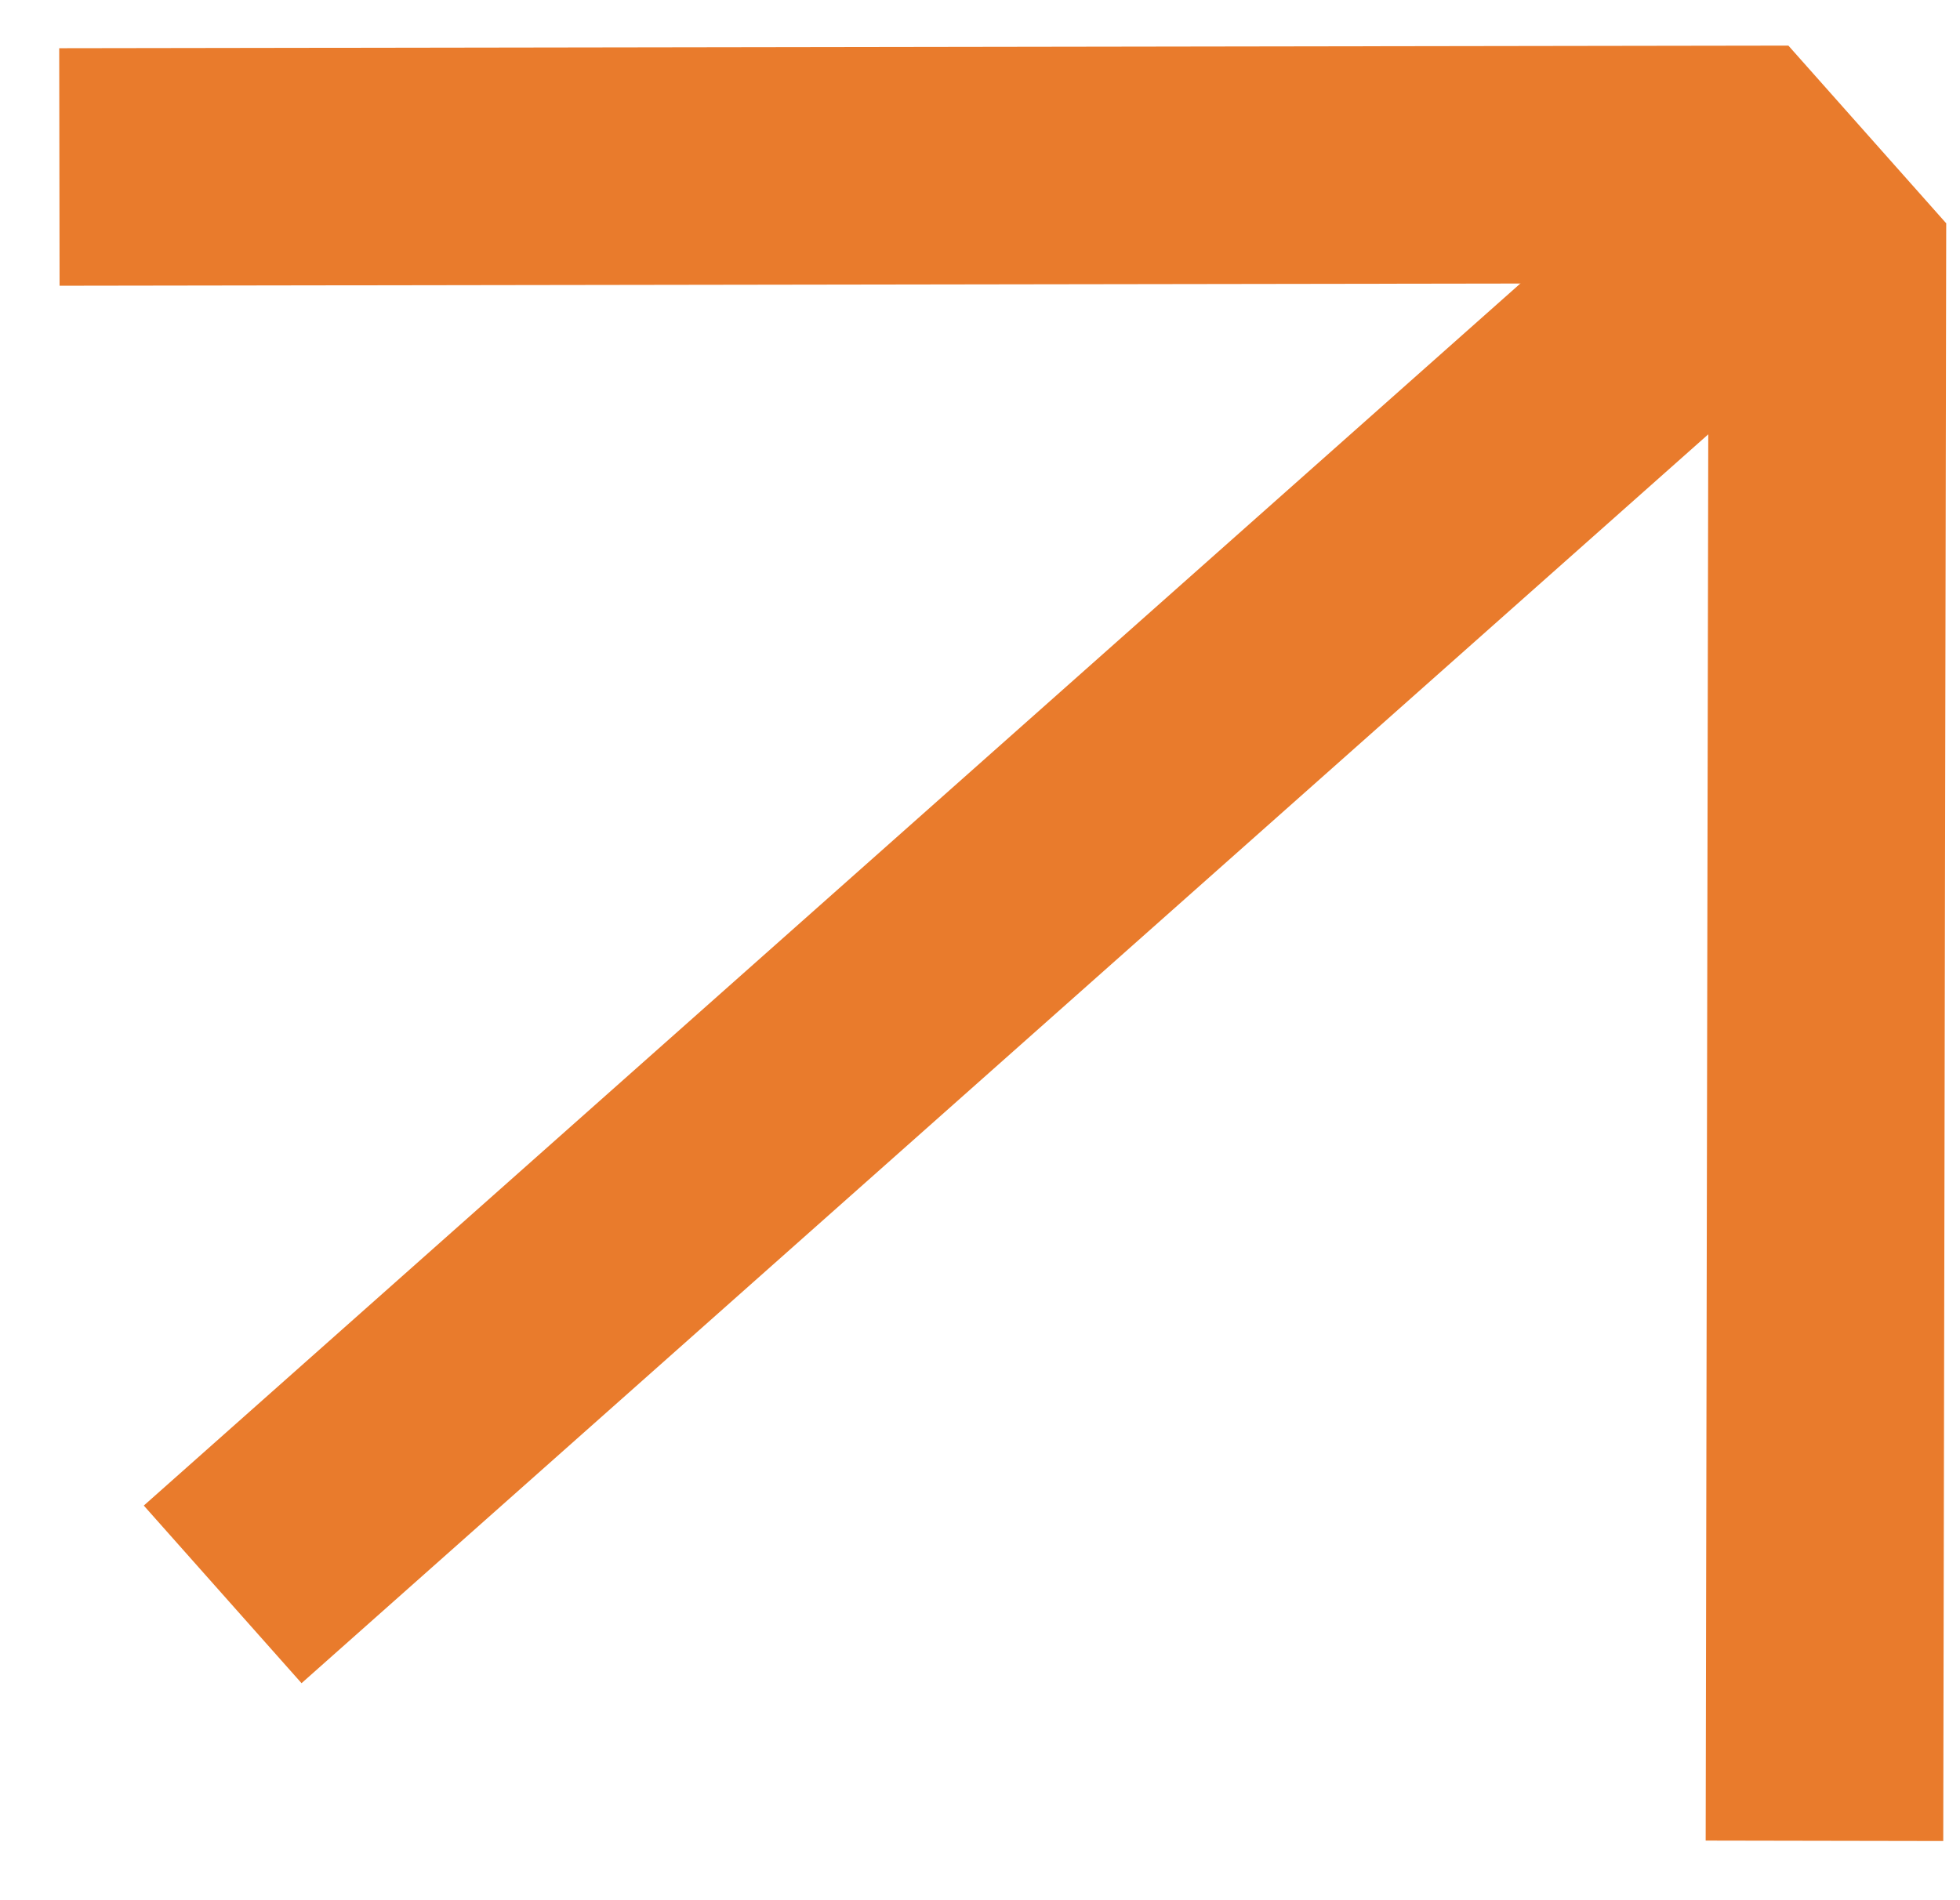 <svg width="33" height="32" viewBox="0 0 33 32" fill="none" xmlns="http://www.w3.org/2000/svg">
<path d="M3.749 26.85L31.438 2.263" stroke="#E97B2C" stroke-width="4" stroke-linejoin="round"/>
<path d="M30.11 2.768L1 2.812" stroke="#E97B2C" stroke-width="4" stroke-linejoin="round"/>
<path d="M30.768 3.755L30.718 31" stroke="#E97B2C" stroke-width="4" stroke-linejoin="round"/>
</svg>

